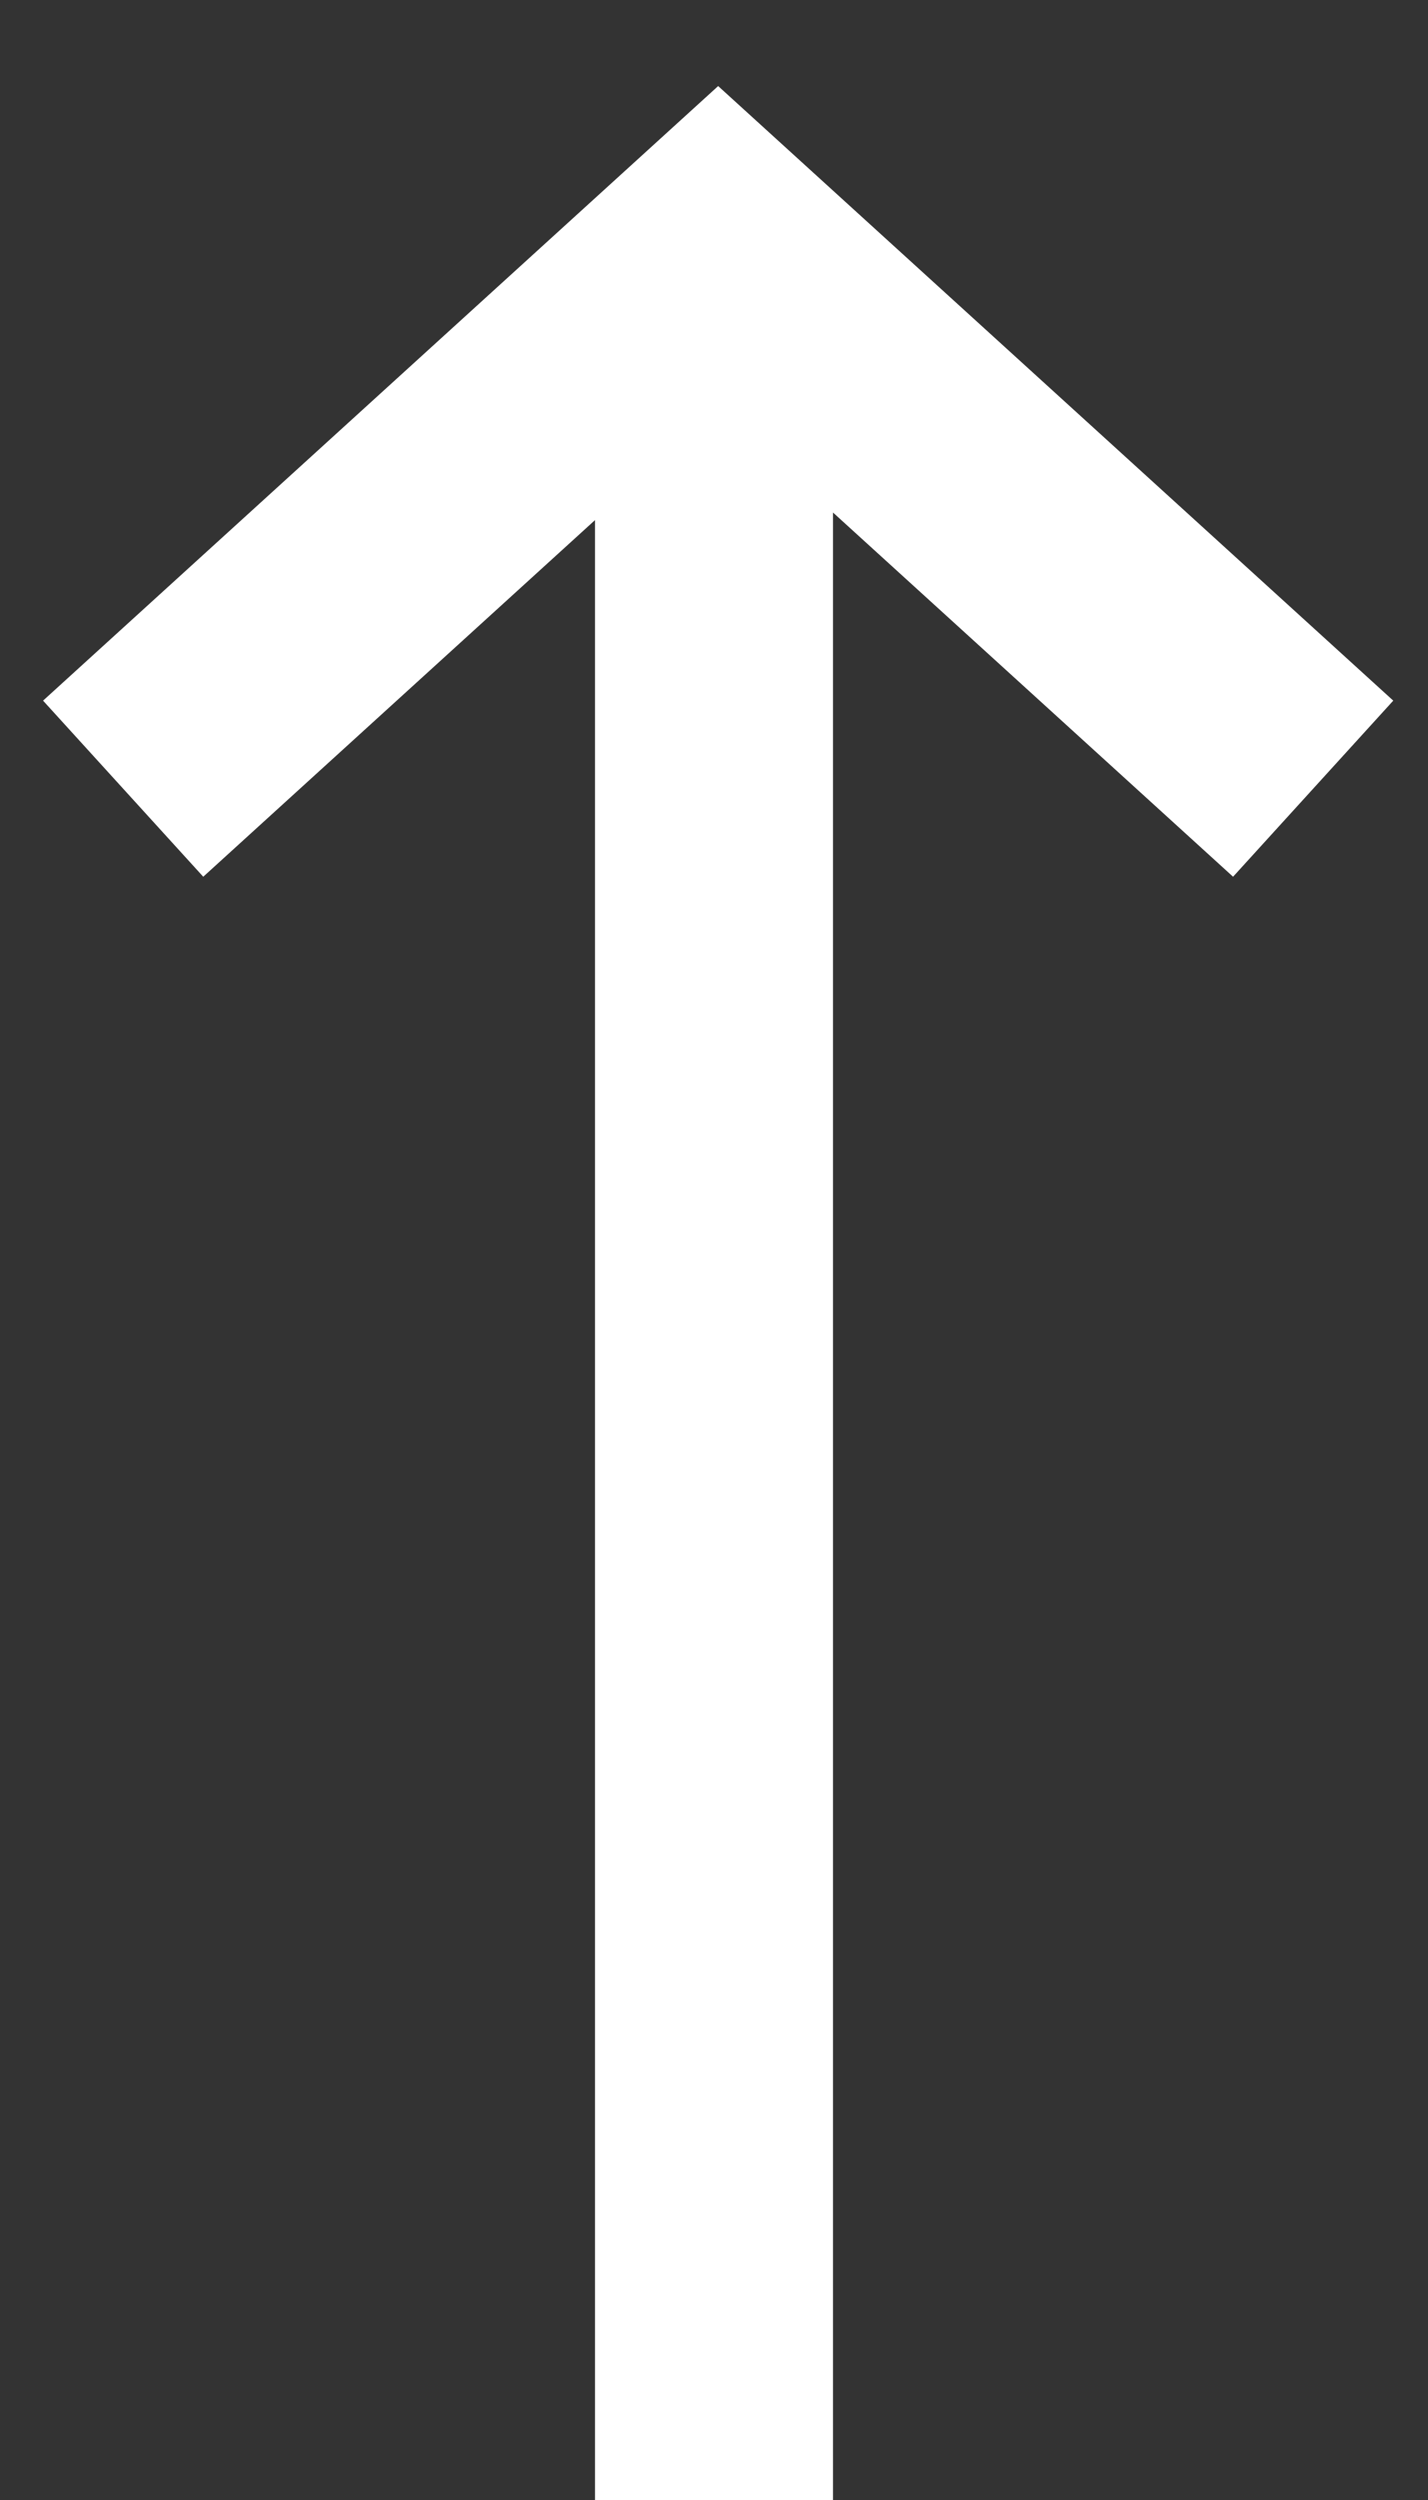<svg xmlns="http://www.w3.org/2000/svg" width="12" height="21" viewBox="0 0 12 21">
    <rect x="0" y="0" width="12" height="21" fill="#333333" stroke="none"/>
    <g fill="none" fill-rule="evenodd" stroke="#FFF" stroke-width="2">
        <path d="M6 2.076V21M11.035 6.625l-5-4.55-5 4.55"/>
    </g>
</svg>
